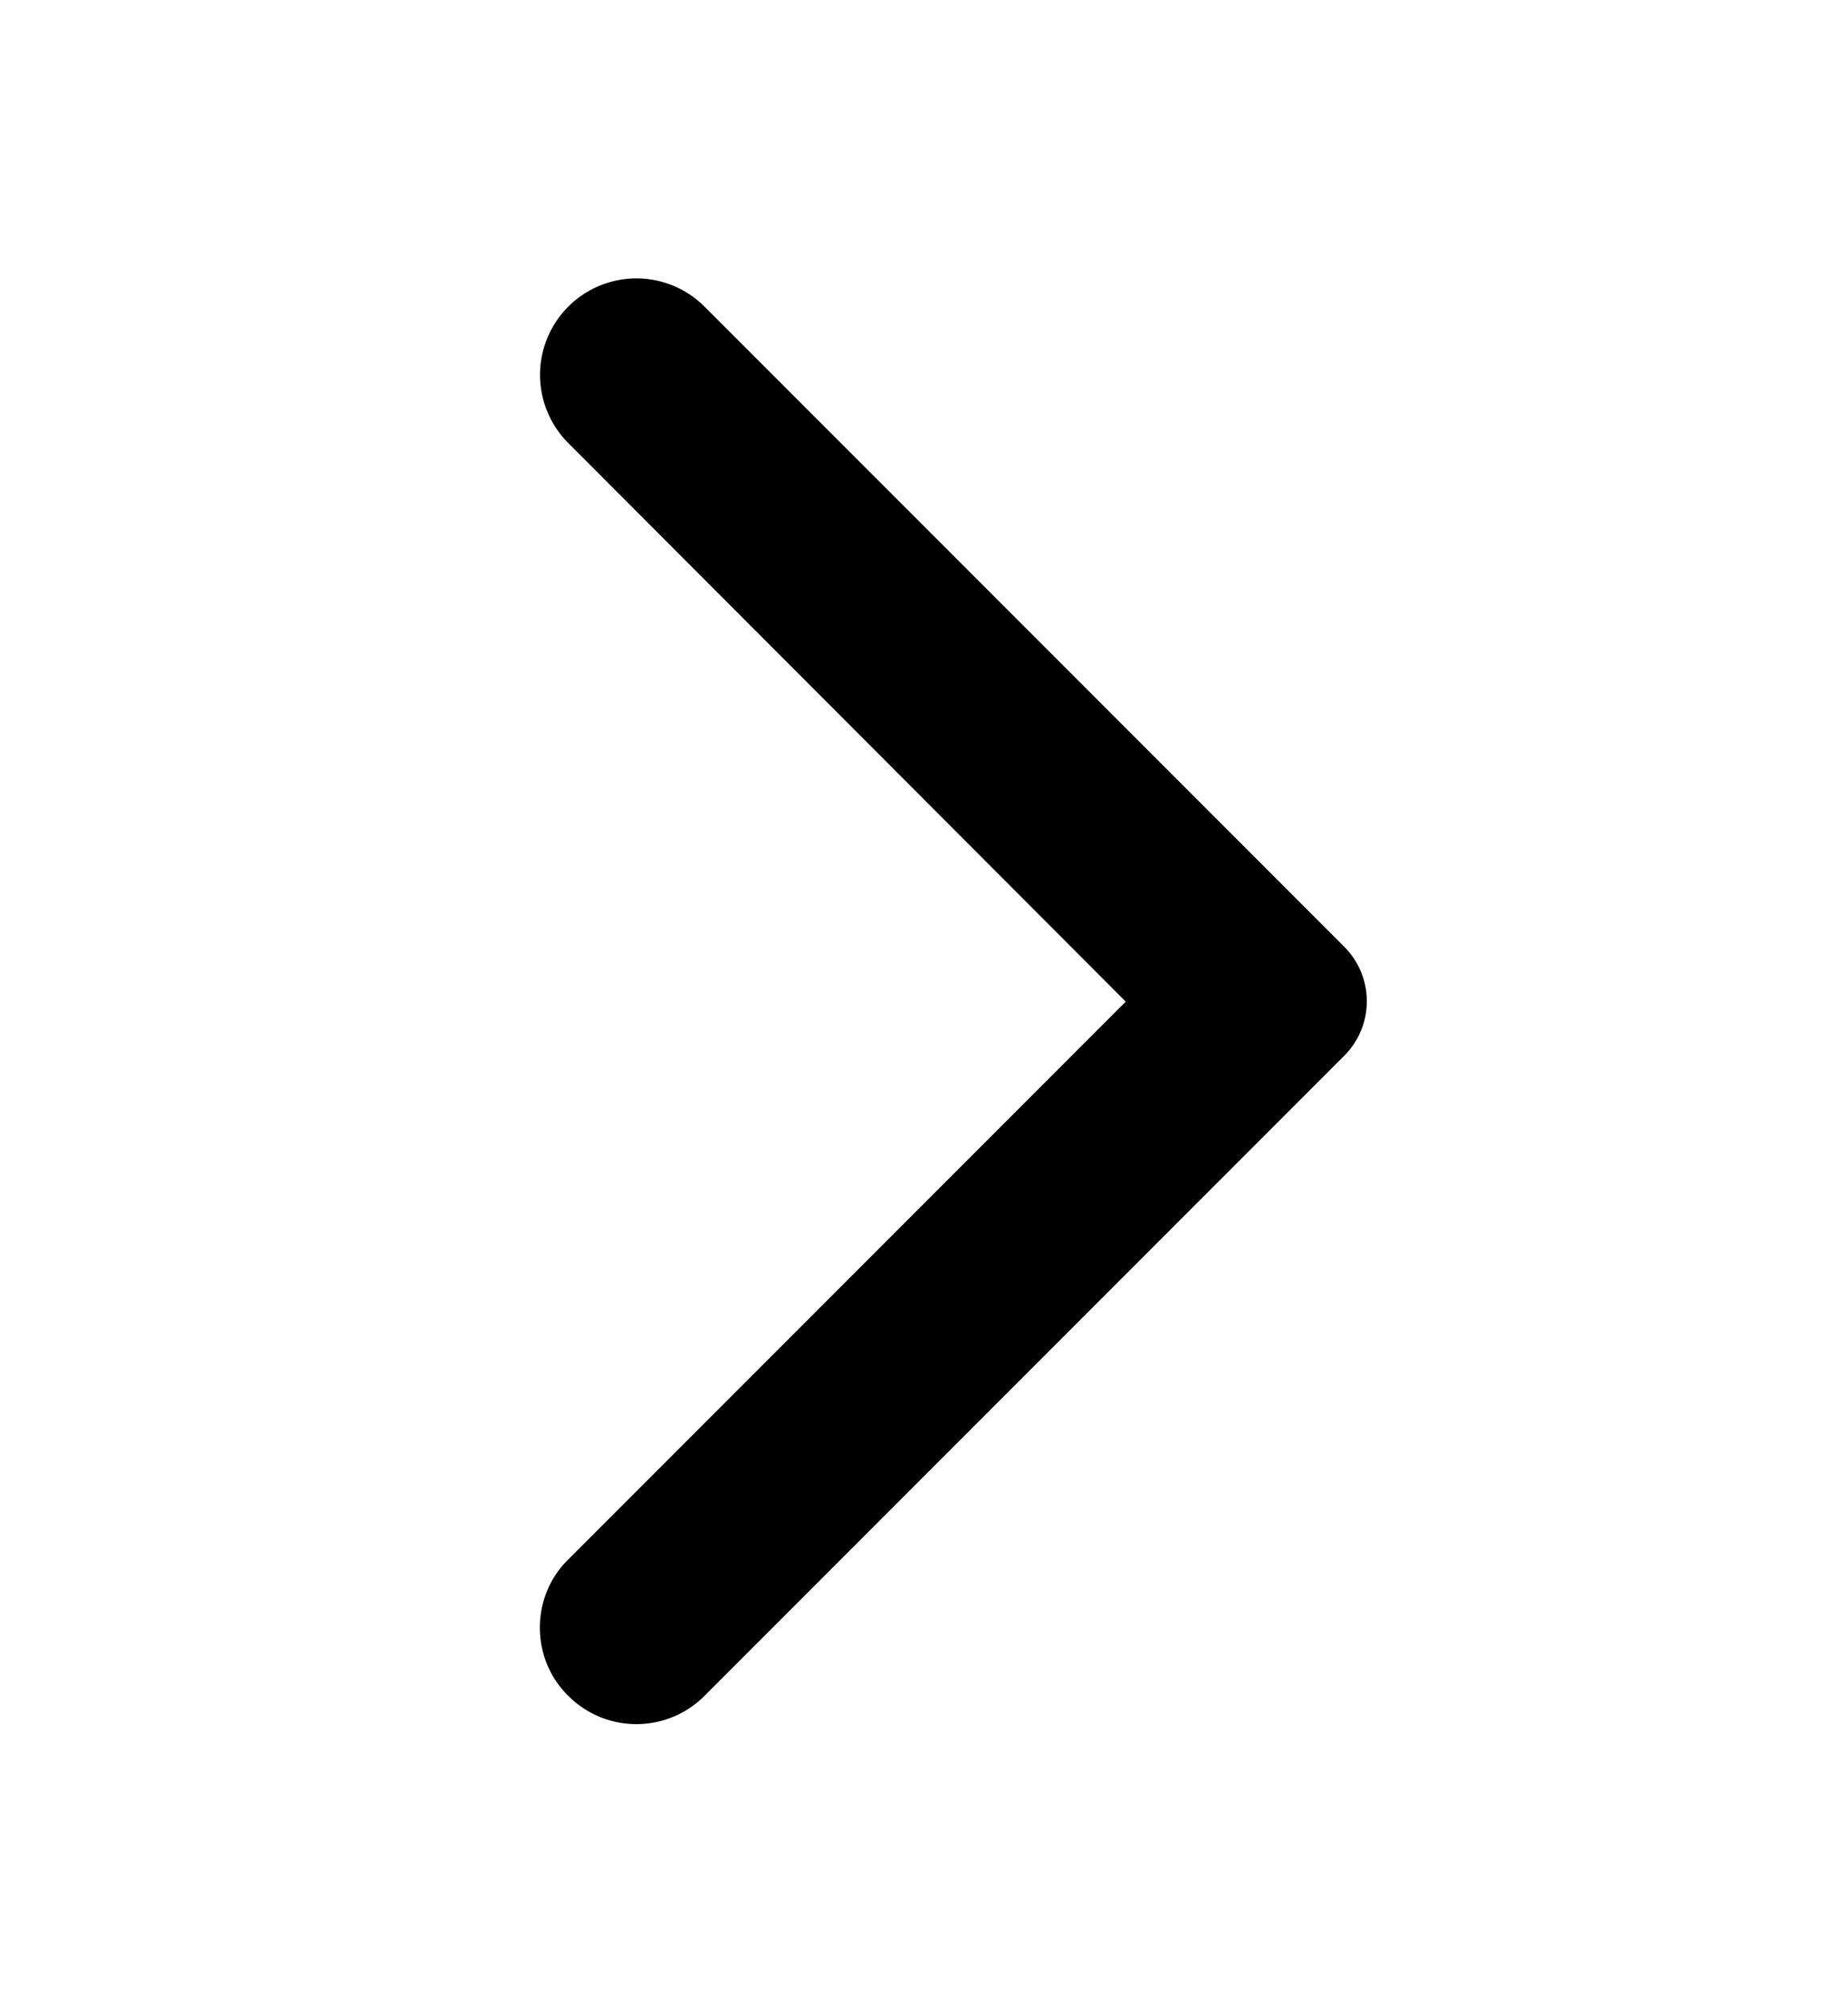 <svg xmlns="http://www.w3.org/2000/svg" viewBox="0 0 12 13">
  <path
    fill="currentColor"
    d="M3.69 11.005c.245.245.64.245.885 0L8.73 6.85a.5.5 0 0 0 0-.705L4.575 1.99a.625.625 0 1 0-.885.885L7.31 6.5l-3.625 3.625c-.24.24-.24.64.005.88"
  />
</svg>
